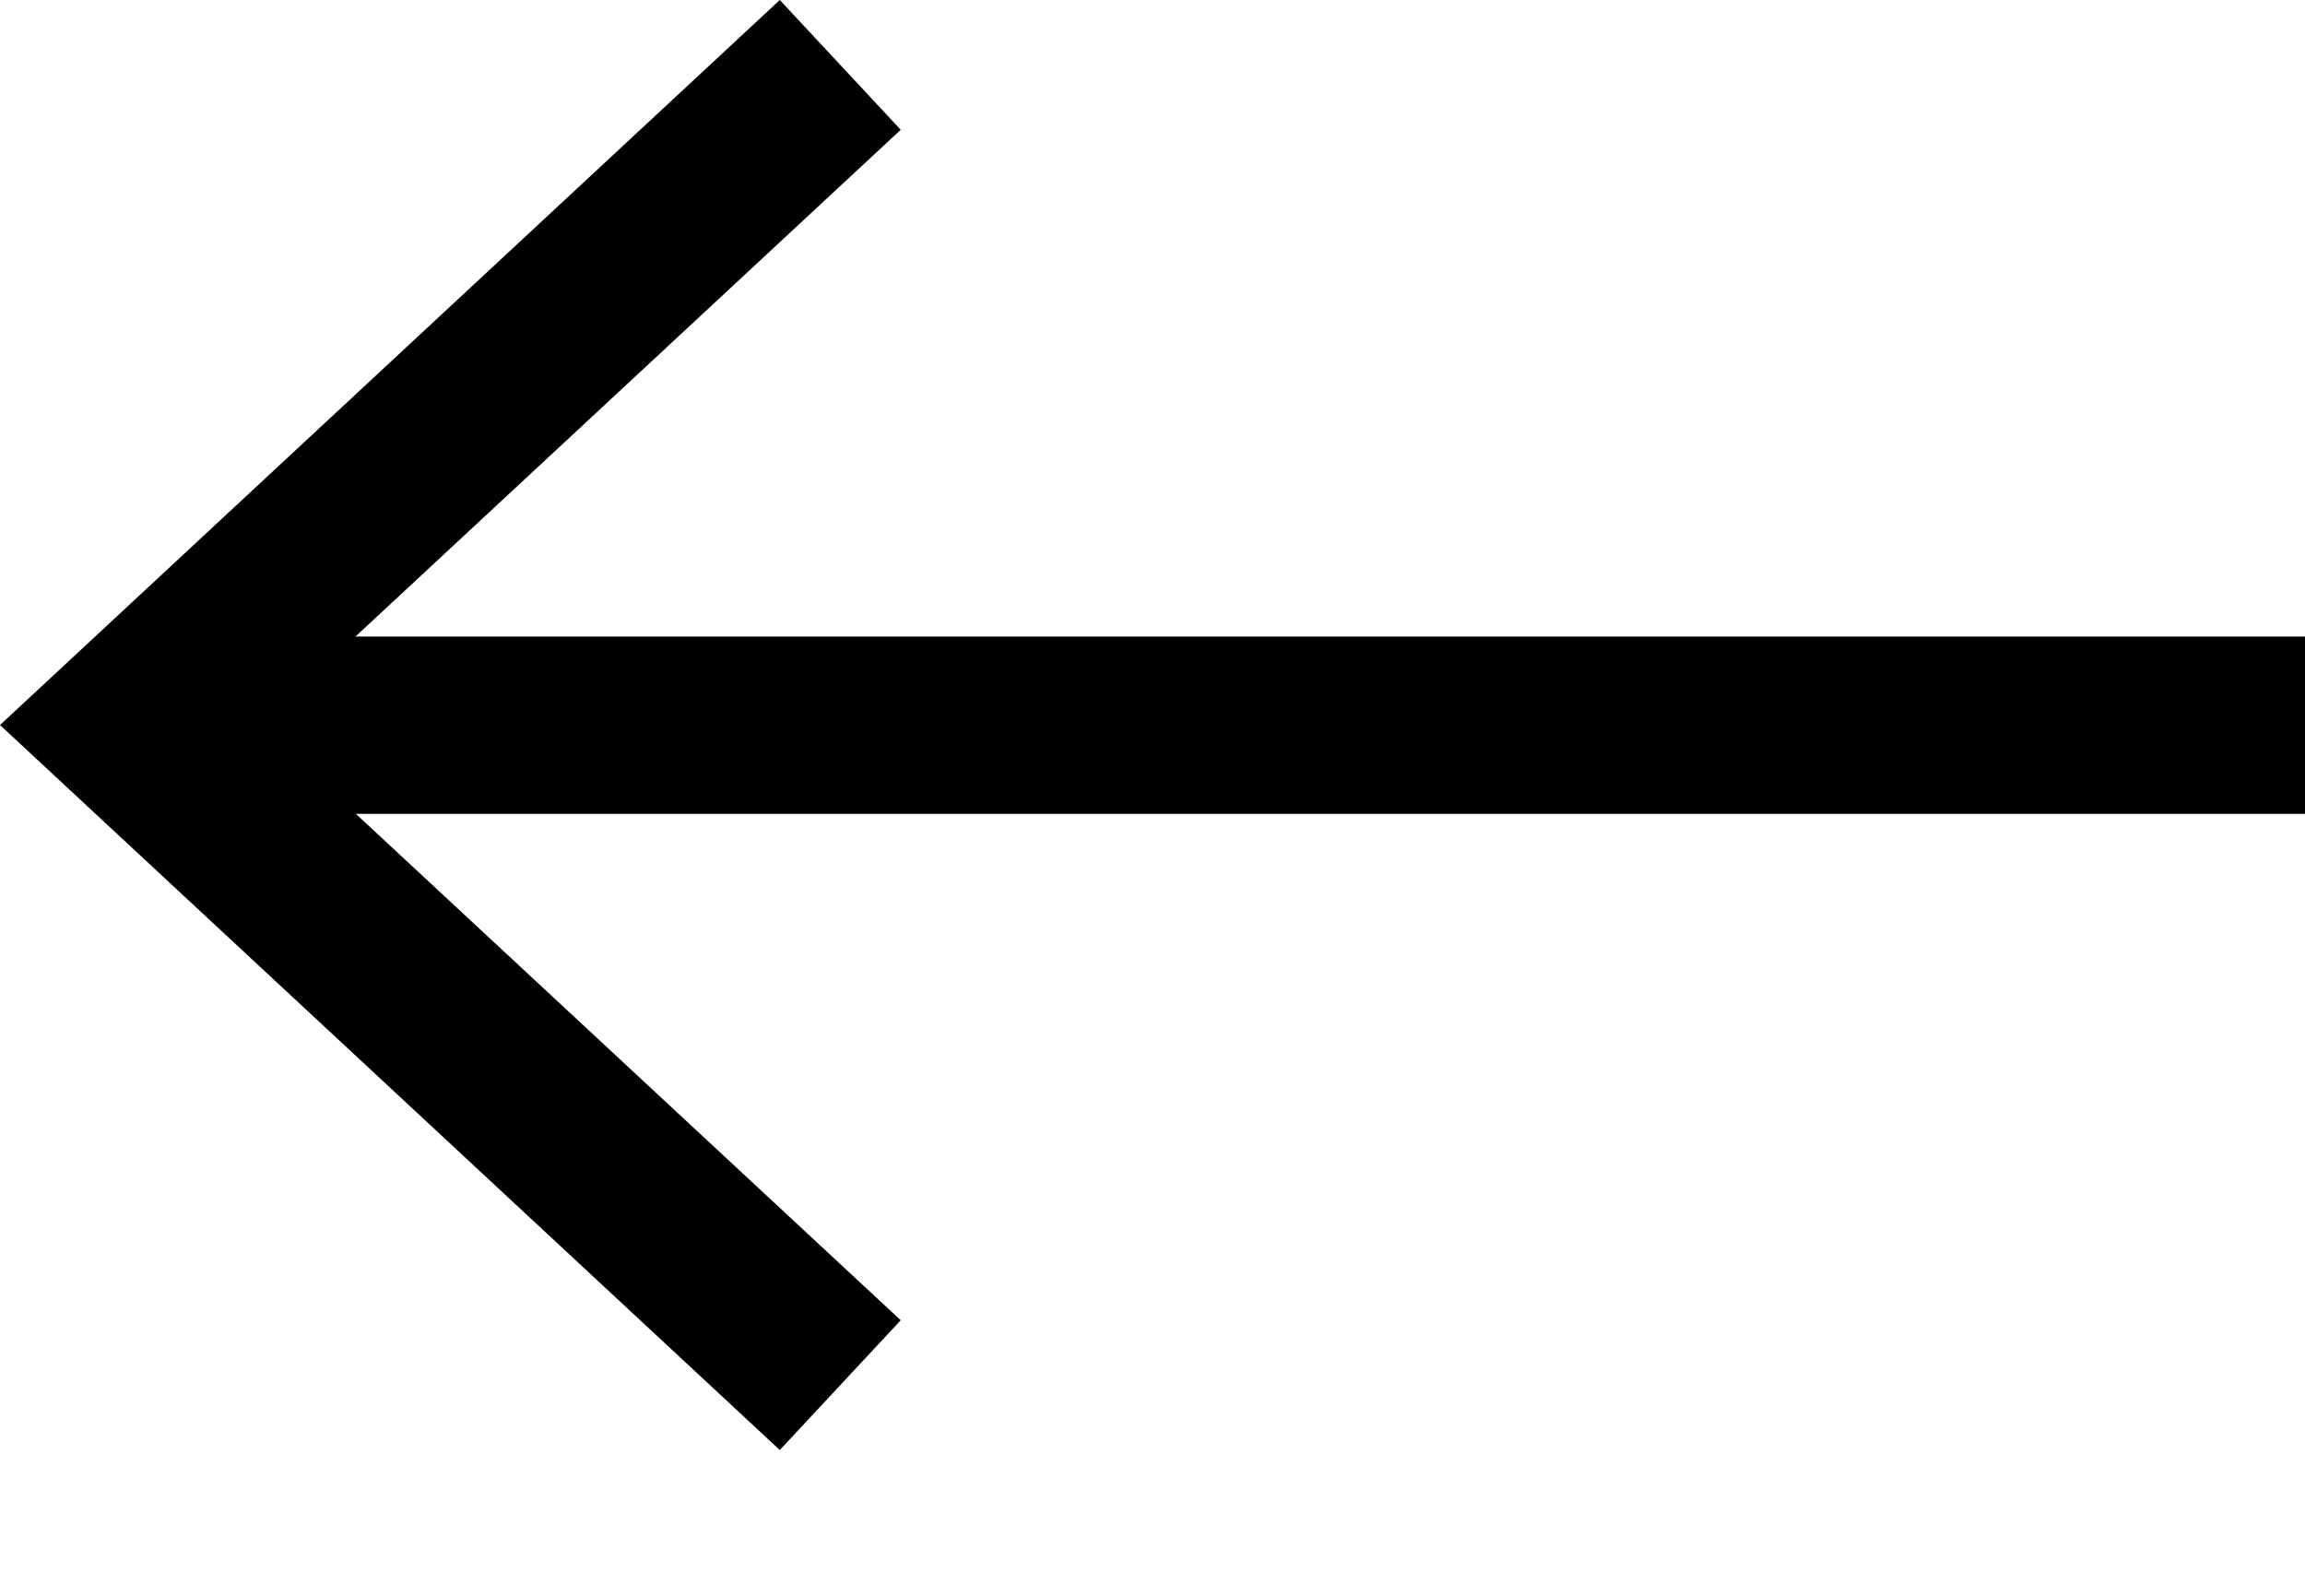 <?xml version="1.0" encoding="UTF-8"?>
<svg width="13px" height="9px" viewBox="0 0 13 9" version="1.1" xmlns="http://www.w3.org/2000/svg" xmlns:xlink="http://www.w3.org/1999/xlink">
    <!-- Generator: Sketch 52 (66869) - http://www.bohemiancoding.com/sketch -->
    <title>Group 4</title>
    <desc>Created with Sketch.</desc>
    <g id="Page-1" stroke="none" stroke-width="1" fill="none" fill-rule="evenodd">
        <g id="Group-4">
            <path d="M13,4.09 L1,4.09" id="Stroke-1" stroke="#000000"></path>
            <polygon id="Fill-3" fill="#000000" points="4.398 0 0 4.089 4.398 8.178 5.08 7.446 1.468 4.089 5.08 0.732"></polygon>
        </g>
    </g>
</svg>